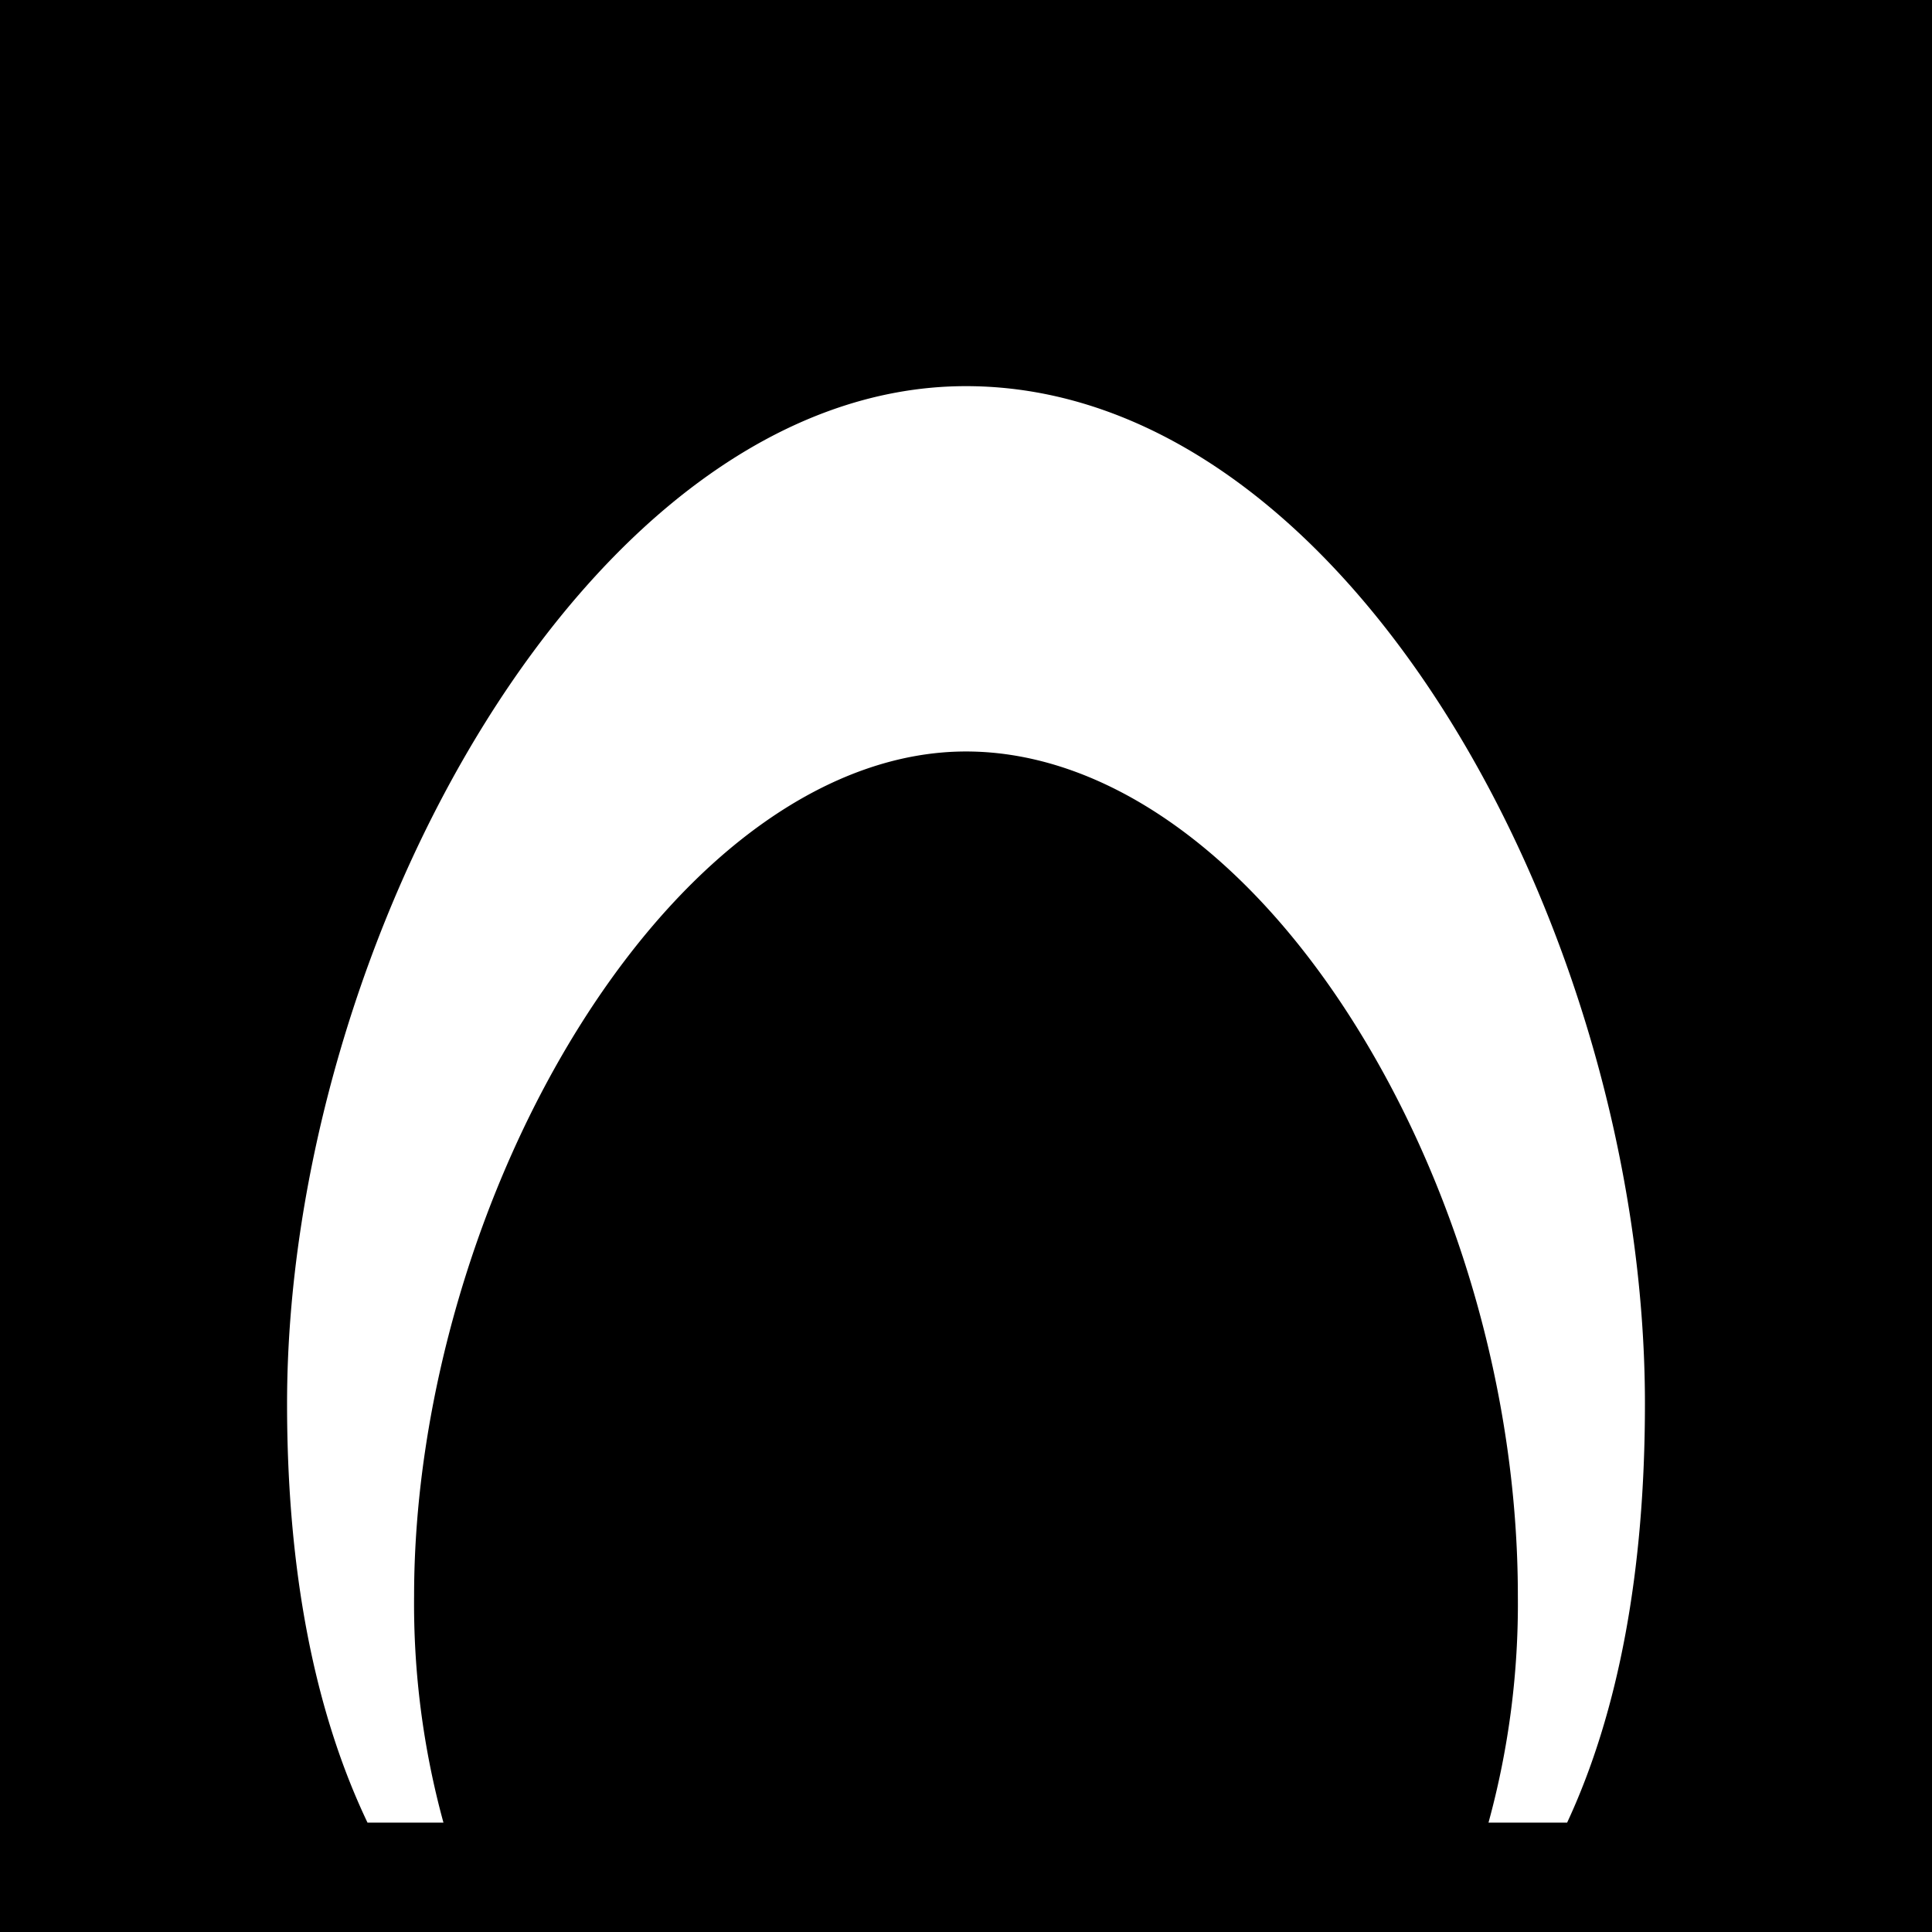 <svg xmlns="http://www.w3.org/2000/svg" viewBox="0 0 381.6 381.6"><title>shadow-egg</title><g id="work"><path d="M0,0V381.6H381.6V0ZM266.63,200.76c-21.32-33.26-48.95-52.33-75.83-52.33-26.67,0-54.3,19.48-75.82,53.44C94.2,234.67,81.79,277,81.79,315.2a163.53,163.53,0,0,0,5.8,44.8h-15C62.05,337.9,56.7,310.11,56.7,277.27c0-91.06,59.82-201,134.1-201,75.52,0,134.1,108.07,134.1,201,0,33-5.17,60.81-15.37,82.73H294a163.53,163.53,0,0,0,5.8-44.8C299.81,275.37,287.71,233.66,266.63,200.76Z"/></g></svg>